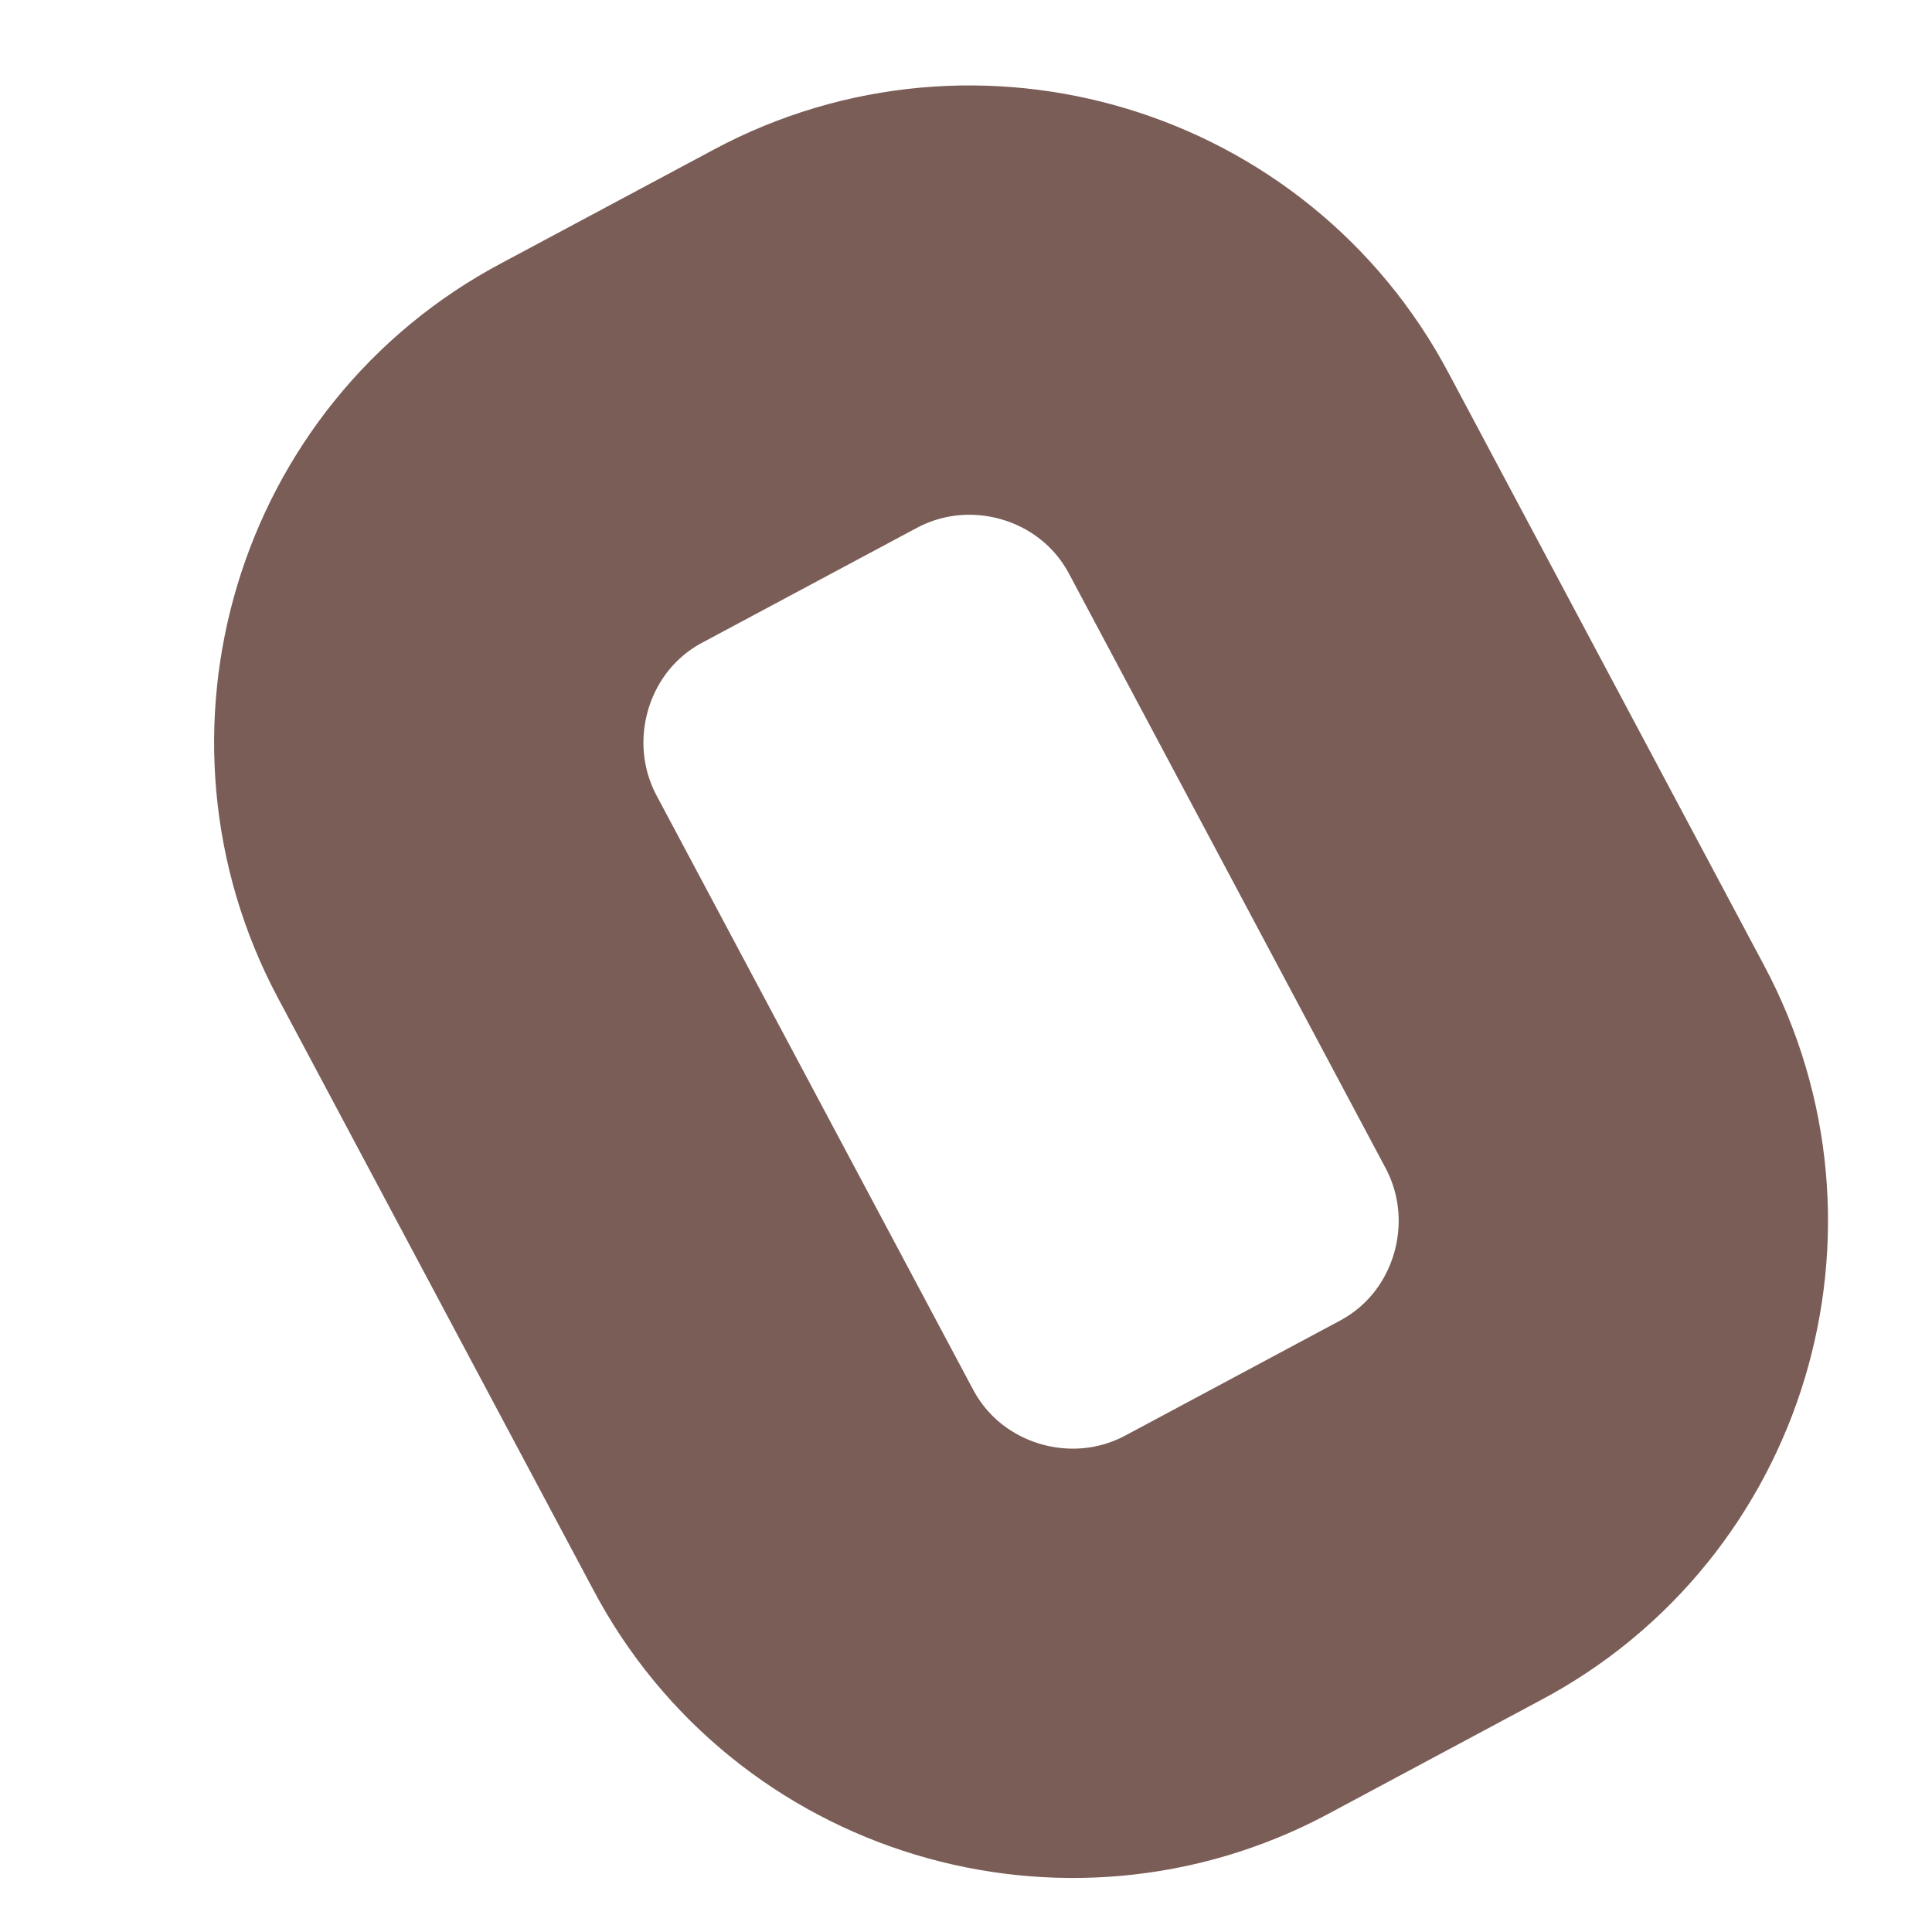<?xml version="1.0" encoding="UTF-8" standalone="no"?><svg width='9' height='9' viewBox='0 0 9 9' fill='none' xmlns='http://www.w3.org/2000/svg'>
<path d='M5.866 2.209C5.471 1.46 4.538 1.182 3.798 1.578L2.807 2.108C2.059 2.503 1.782 3.437 2.177 4.178L3.647 6.937C4.042 7.686 4.975 7.964 5.714 7.569L6.706 7.038C7.454 6.643 7.731 5.709 7.336 4.969L5.866 2.209Z' stroke='#7A5D56' stroke-width='2'/>
</svg>
